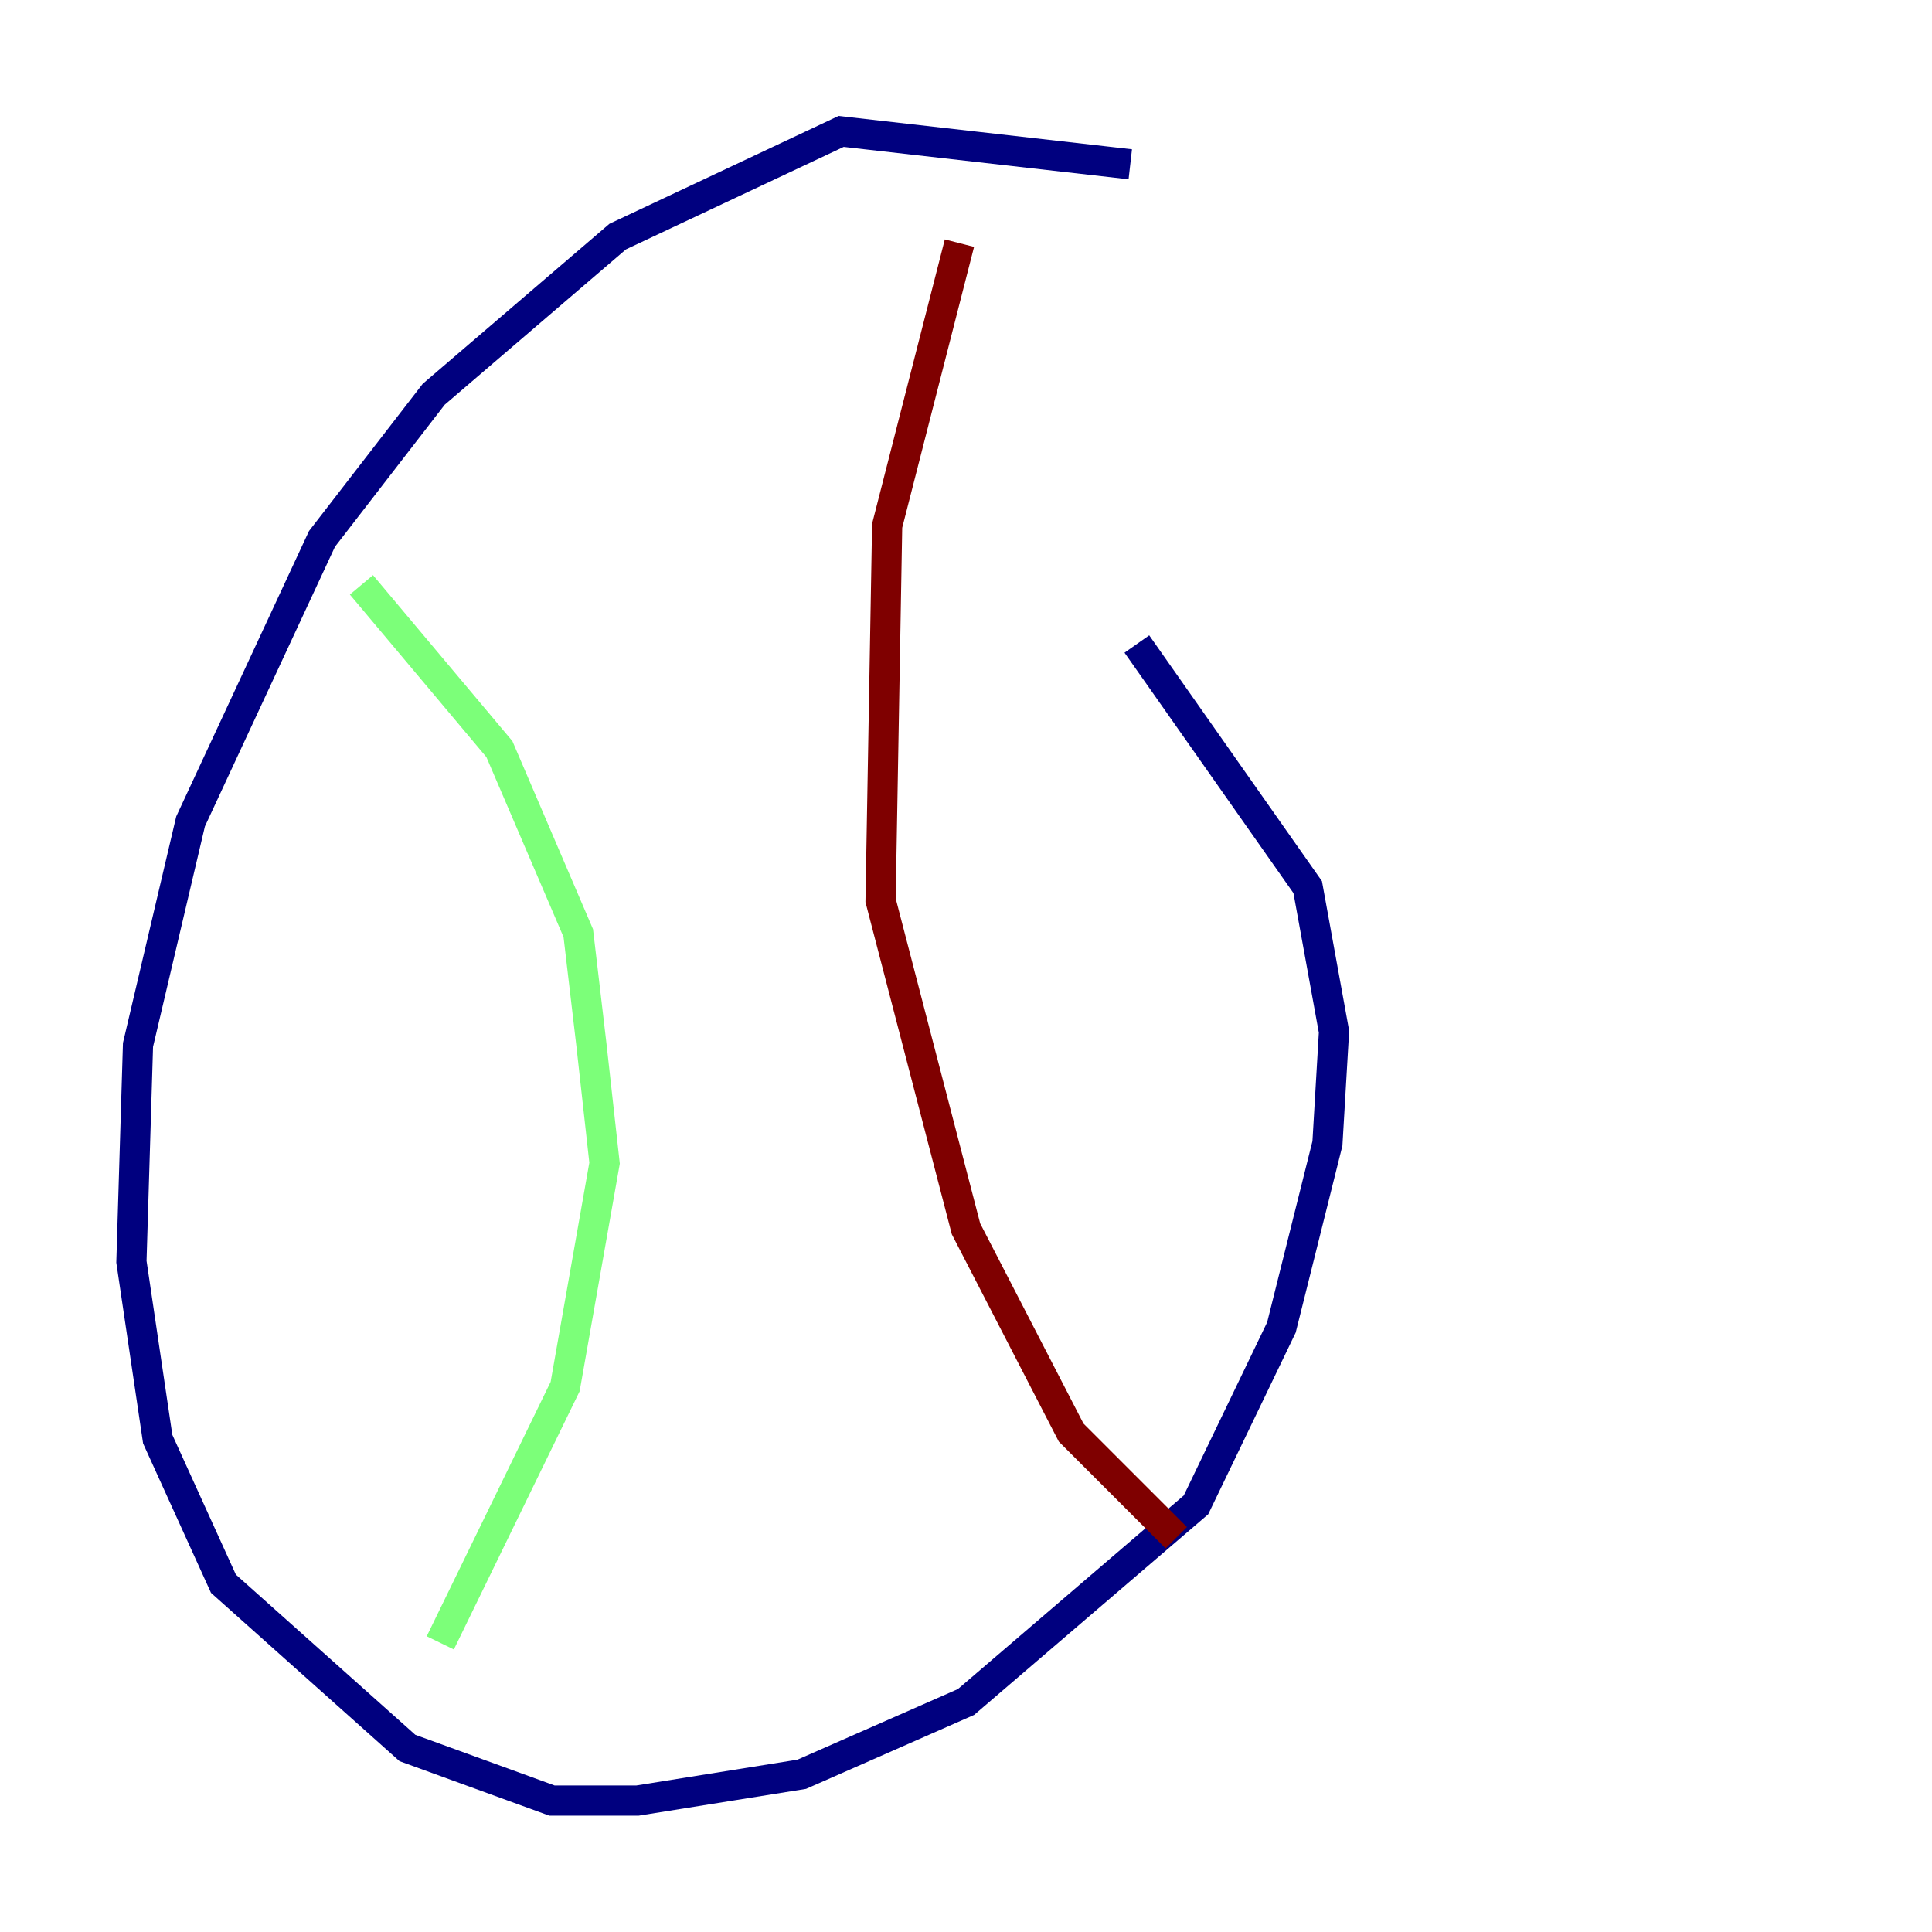 <?xml version="1.0" encoding="utf-8" ?>
<svg baseProfile="tiny" height="128" version="1.2" viewBox="0,0,128,128" width="128" xmlns="http://www.w3.org/2000/svg" xmlns:ev="http://www.w3.org/2001/xml-events" xmlns:xlink="http://www.w3.org/1999/xlink"><defs /><polyline fill="none" points="74.884,10.884 55.728,8.707 40.925,15.674 28.735,26.122 21.333,35.701 12.626,54.422 9.143,69.225 8.707,83.592 10.449,95.347 14.803,104.925 26.993,115.809 36.571,119.293 42.231,119.293 53.116,117.551 64.0,112.762 79.238,99.701 84.898,87.946 87.946,75.755 88.381,68.354 86.639,58.776 75.32,42.667" stroke="#00007f" stroke-width="2" /><polyline fill="none" points="23.946,38.748 33.088,49.633 38.313,61.823 39.184,69.225 40.054,77.061 37.442,91.864 29.17,108.844" stroke="#7cff79" stroke-width="2" /><polyline fill="none" points="63.565,16.109 58.776,34.83 58.34,59.646 64.0,81.415 70.966,94.912 77.932,101.878" stroke="#7f0000" stroke-width="2" /></svg>